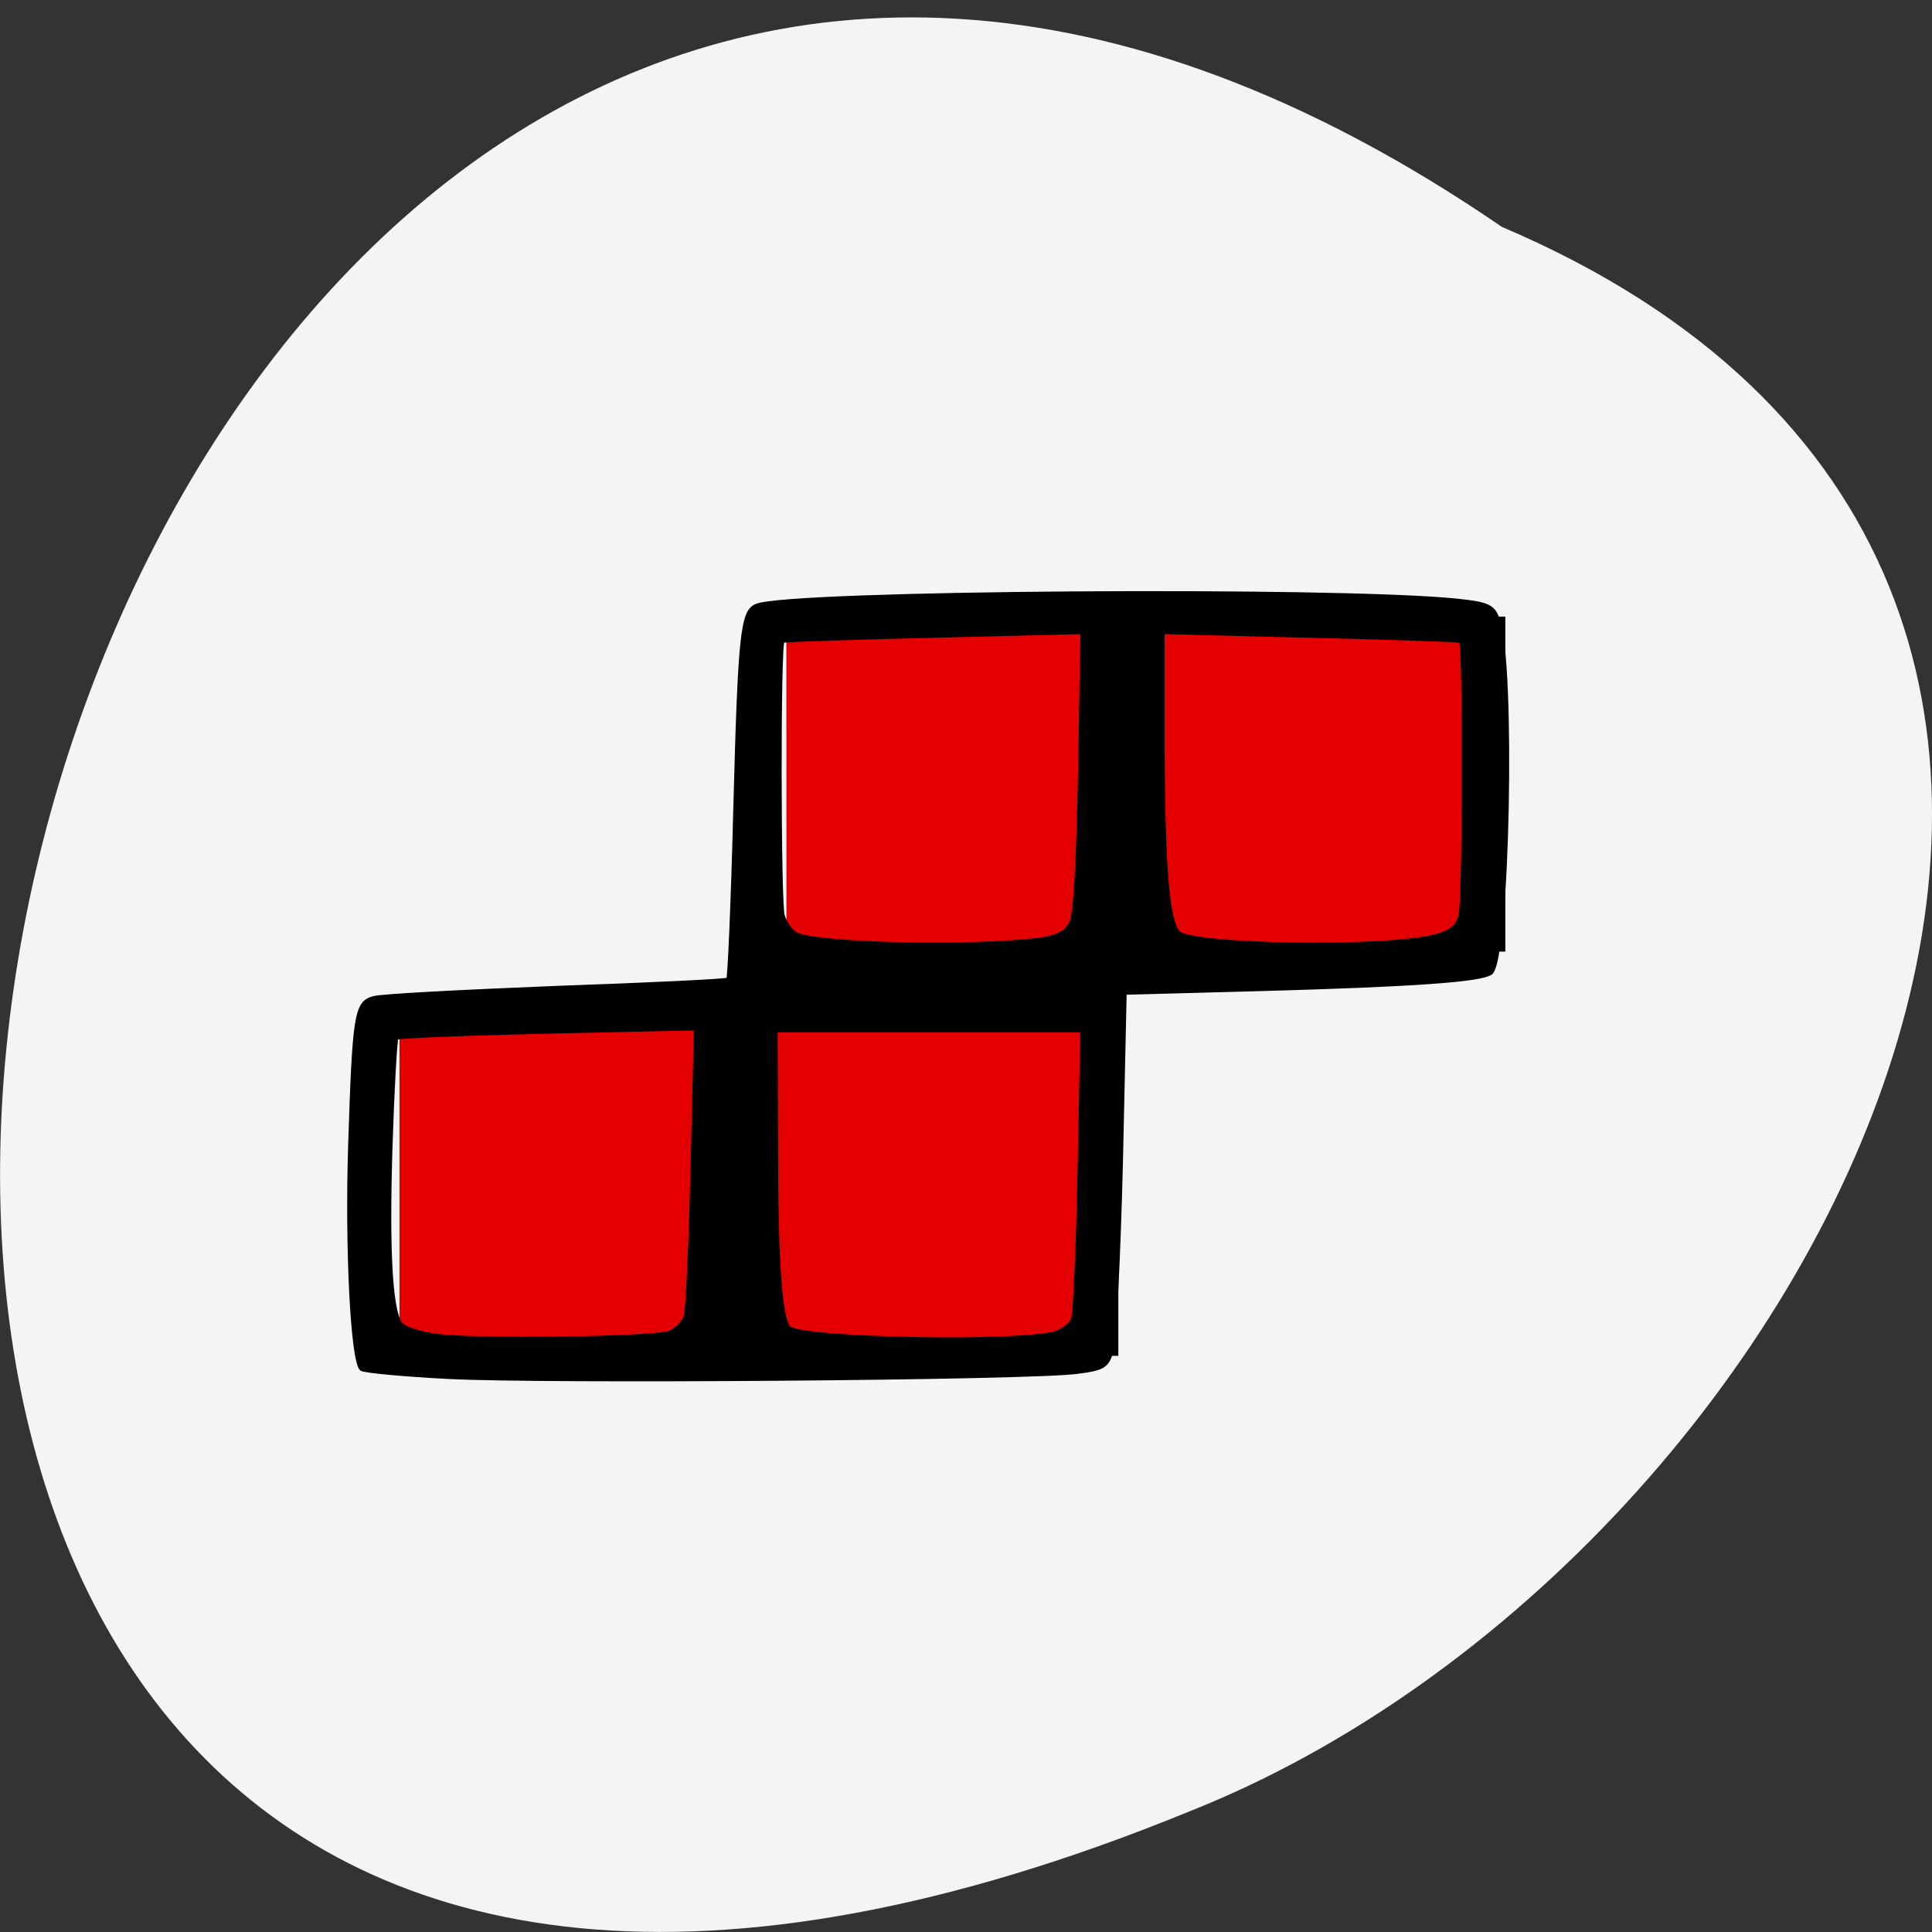 <svg xmlns="http://www.w3.org/2000/svg" viewBox="0 0 16 16"><rect x="0" y="0" width="16" height="16" fill="#333333" stroke="none"/><path d="m 12.438 1.879 c -13 -8.91 -18.727 19.73 -2.582 13.12 c 5.313 -2.113 9.359 -10.238 2.582 -13.12" fill="#f4f4f4"/><g stroke="#000"><g fill="#e40000" stroke-width="0.807" transform="matrix(0.062 0 0 0.062 19.228 2.12)"><path d="m -256.77 102.57 h 95.62 v 43.938 h -95.62"/><path d="m -205.09 48.573 h 95.63 v 43.937 h -95.62"/></g><path d="m 59.813 183.88 c -6.06 -0.313 -11.188 -0.813 -11.5 -1.063 c -1.188 -1.188 -1.938 -16.12 -1.5 -29.813 c 0.563 -17.438 0.813 -19 3.063 -19.625 c 0.875 -0.313 11.875 -0.875 24.375 -1.375 c 12.5 -0.438 22.938 -0.938 23.06 -1.125 c 0.188 -0.125 0.625 -10.25 0.938 -22.438 c 0.625 -23.688 0.938 -26.813 2.875 -27.5 c 4.625 -1.813 76.75 -2.313 93.31 -0.688 c 4.25 0.438 4.938 0.75 5.563 2.438 c 2.188 5.688 1.375 45.813 -0.938 47.25 c -1.5 0.938 -10.25 1.563 -30.375 2.125 l -18.5 0.5 l -0.5 22.75 c -0.313 12.5 -0.875 23.75 -1.25 25.06 c -0.563 2.063 -1.063 2.375 -4.438 2.813 c -5.75 0.875 -71.62 1.375 -84.19 0.688 m 29.625 -5.813 c 0.875 -0.313 1.875 -1.313 2.188 -2.188 c 0.313 -0.938 0.688 -10 0.938 -20.12 l 0.438 -18.438 l -19.813 0.438 c -10.938 0.25 -20 0.625 -20.25 0.813 c -0.188 0.188 -0.563 6.75 -0.813 14.563 c -0.438 13.813 0 21.563 1.25 23.625 c 0.375 0.625 2.5 1.375 4.813 1.688 c 4.688 0.75 28.688 0.438 31.25 -0.375 m 51.688 0 c 0.875 -0.313 1.938 -1.125 2.25 -1.813 c 0.25 -0.688 0.688 -9.688 0.875 -20 l 0.375 -18.688 h -41.06 l 0.063 16.375 c 0 14.813 0.563 22.25 1.688 23.438 c 1.625 1.625 31 2.188 35.813 0.688 m -2.313 -52.5 c 2.313 -0.313 3.563 -0.938 4.25 -2.125 c 0.625 -1.125 1 -7.688 1.25 -20.375 l 0.313 -18.688 l -19.938 0.5 c -11 0.25 -20.06 0.563 -20.19 0.688 c -0.563 0.438 -0.5 34.813 0 36.688 c 0.313 1.125 1.188 2.313 1.938 2.625 c 3.25 1.375 23.19 1.813 32.375 0.688 m 52.813 -0.438 c 2.188 -0.563 3.063 -1.25 3.5 -2.813 c 0.563 -1.938 0.625 -36.31 0.063 -36.75 c -0.125 -0.125 -9.188 -0.438 -20.12 -0.688 l -19.813 -0.5 v 15.625 c 0.063 16.438 0.688 23.13 2.125 24.625 c 1.813 1.813 27.688 2.188 34.25 0.5" transform="scale(0.062)" stroke-width="0.622"/></g></svg>